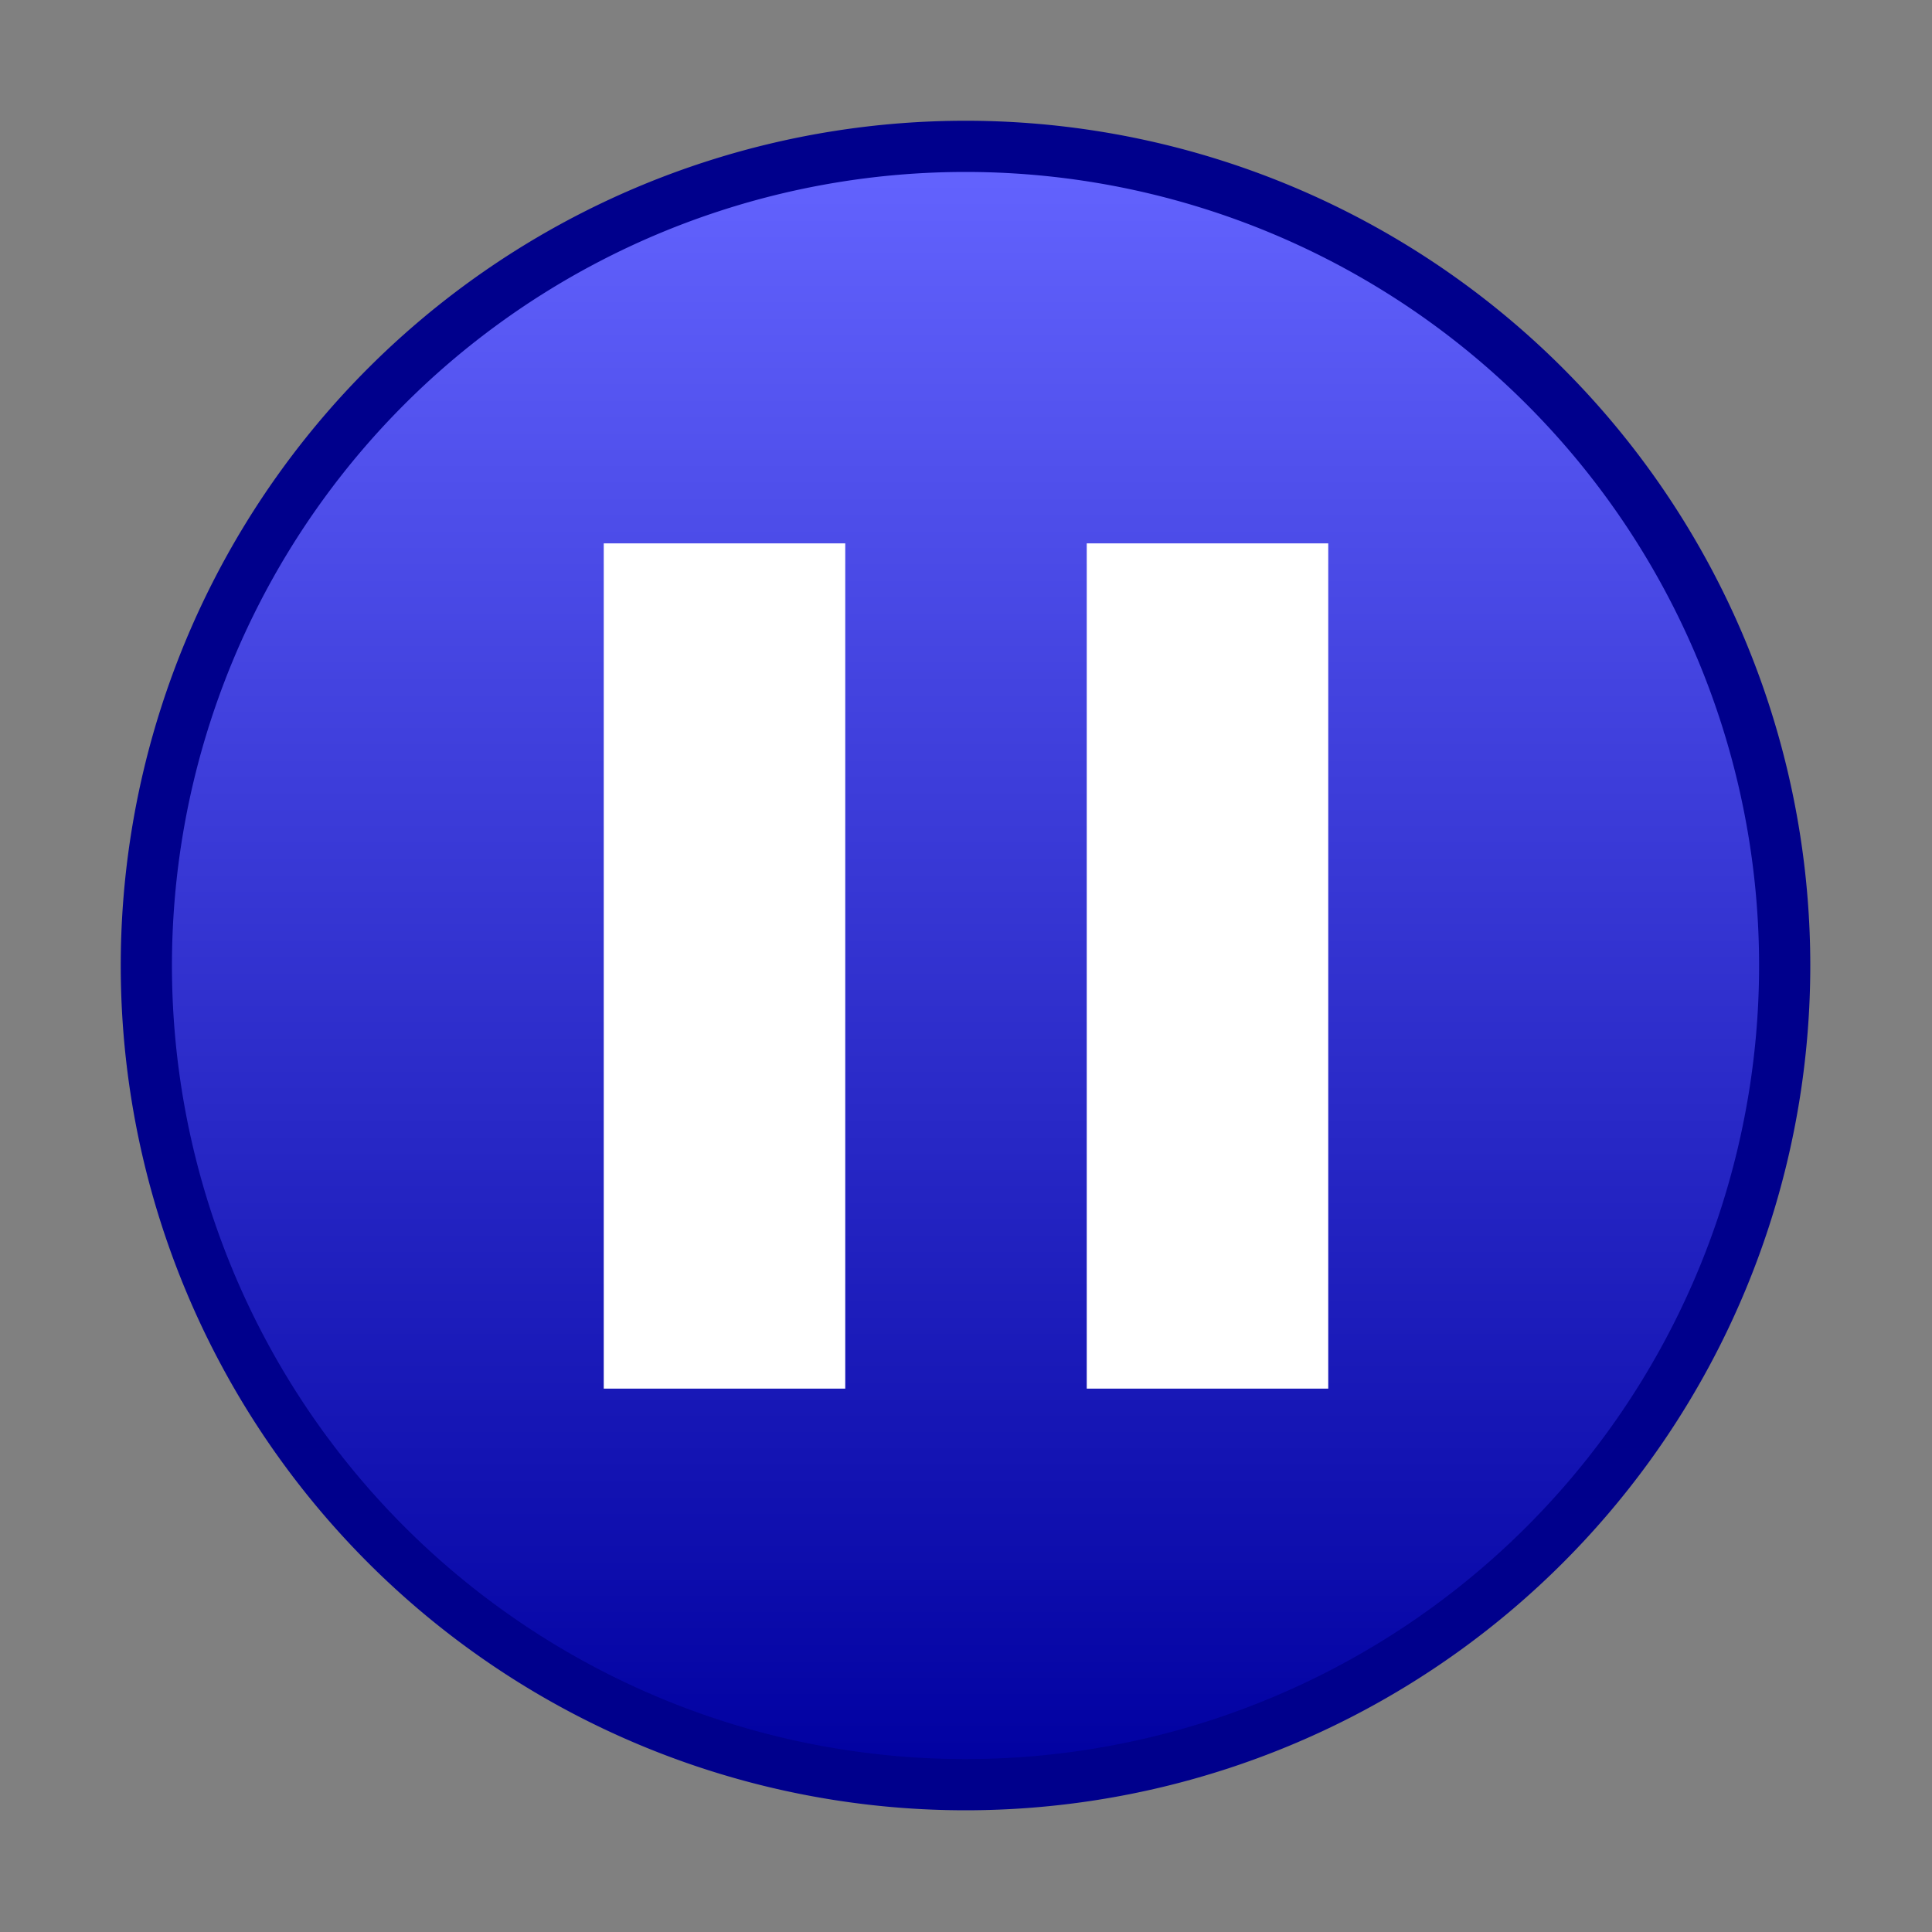 <?xml version="1.0" encoding="UTF-8" standalone="no"?>
<svg
   xmlns="http://www.w3.org/2000/svg"
   xmlns:xlink="http://www.w3.org/1999/xlink"
   version="1.1"
   width="16"
   height="16"
   id="failHalt">
  <rect width="100%" height="100%" fill="#808080" stroke="none"/>
  <defs
     id="defs4">
    <linearGradient
       id="linearGradient3757">
      <stop
         id="stop3759"
         style="stop-color:#0000a0;stop-opacity:1"
         offset="0" />
      <stop
         id="stop3761"
         style="stop-color:#6464ff;stop-opacity:1"
         offset="1" />
    </linearGradient>
    <linearGradient
       x1="8"
       y1="16"
       x2="8"
       y2="0"
       id="linearGradient3763"
       xlink:href="#linearGradient3757"
       gradientUnits="userSpaceOnUse" />
  </defs>
  <g
     transform="translate(0,-1036.362)"
     id="layer1">
    <path
       d="M 16,8 A 8,8 0 1 1 0,8 8,8 0 1 1 16,8 z"
       transform="matrix(0.848,0,0,0.848,1.212,1037.574)"
       id="path2987"
       style="fill:url(#linearGradient3763);fill-opacity:1;fill-rule:evenodd;stroke:#00008c;stroke-width:0.5;stroke-miterlimit:4;stroke-opacity:1;stroke-dasharray:none" />
    <rect
       width="2"
       height="7"
       x="5"
       y="1040.862"
       id="rect3767"
       style="fill:#ffffff;fill-opacity:1;fill-rule:evenodd;stroke:none" />
    <rect
       width="2"
       height="7"
       x="9"
       y="1040.862"
       id="rect3767-1"
       style="fill:#ffffff;fill-opacity:1;fill-rule:evenodd;stroke:none" />
  </g>
</svg>
